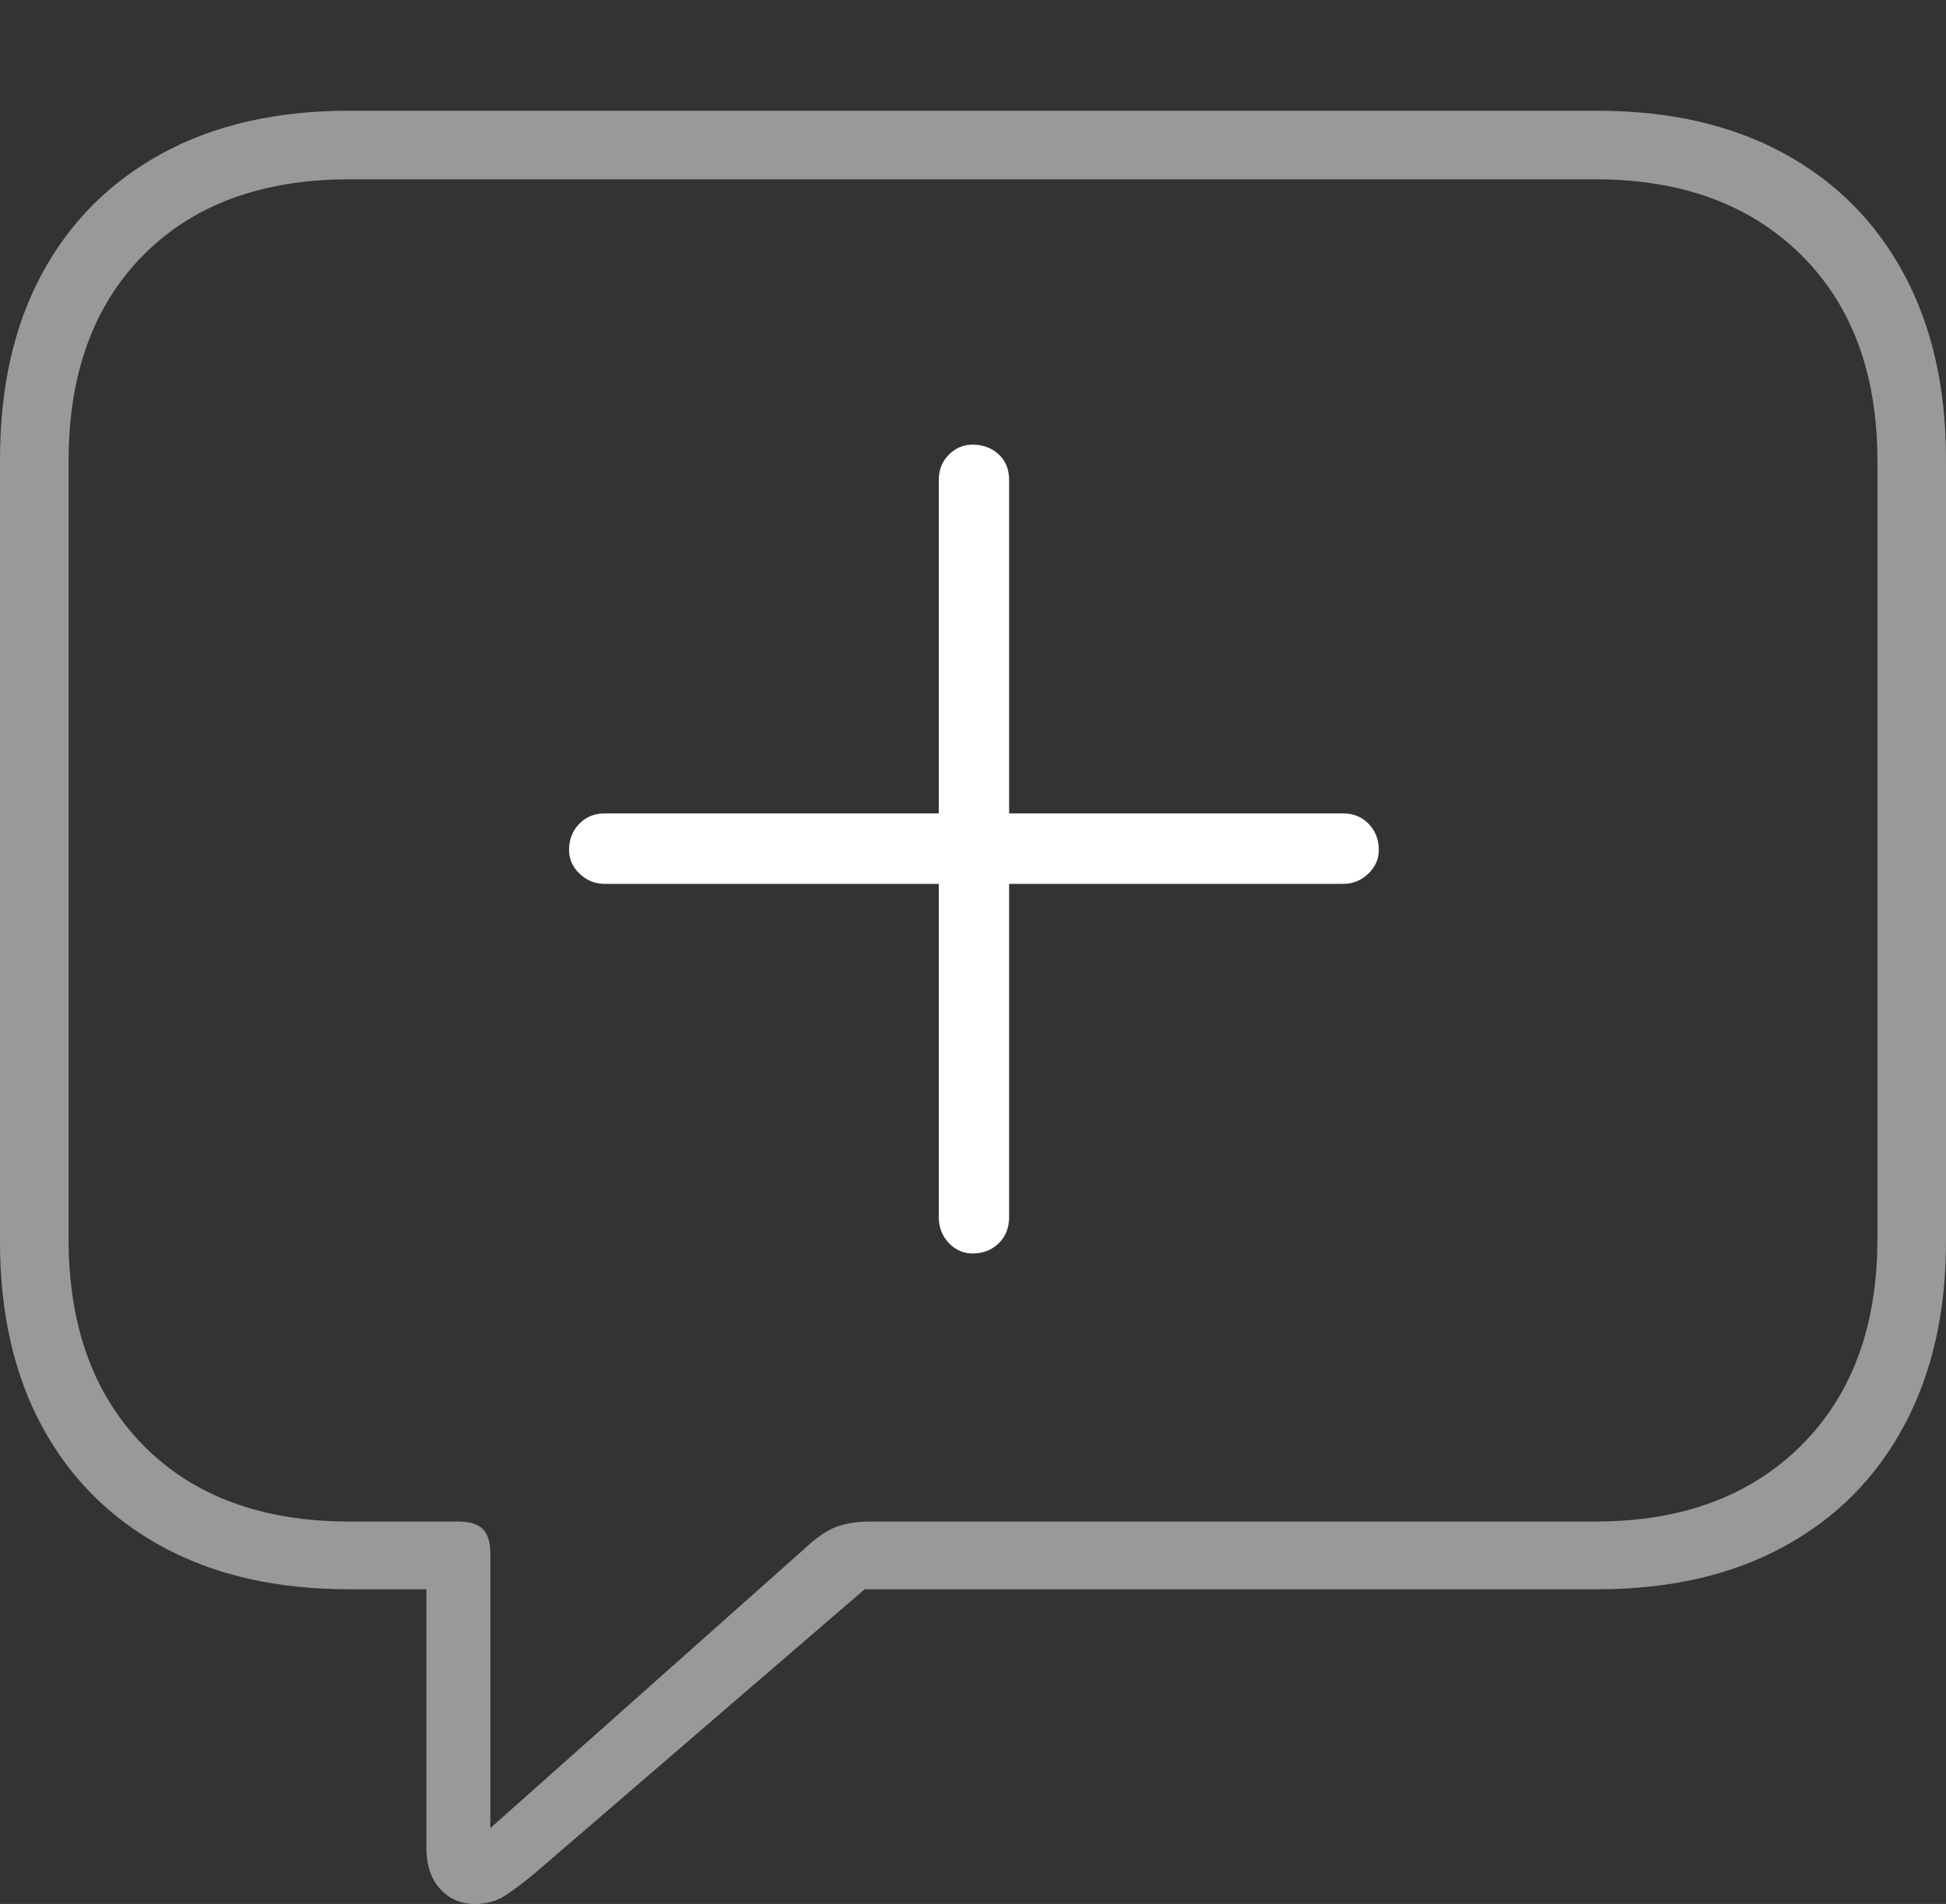 <?xml version="1.0" encoding="UTF-8"?>
<!--Generator: Apple Native CoreSVG 175-->
<!DOCTYPE svg
PUBLIC "-//W3C//DTD SVG 1.1//EN"
       "http://www.w3.org/Graphics/SVG/1.1/DTD/svg11.dtd">
<svg version="1.1" xmlns="http://www.w3.org/2000/svg" xmlns:xlink="http://www.w3.org/1999/xlink" width="20.771" height="20.322">
 <rect width="100%" height="100%" fill="#333333" stroke="none"/>
 <g>
  <rect height="20.322" opacity="0" width="20.771" x="0" y="0"/>
  <path d="M5.068 20.322Q5.254 20.322 5.396 20.23Q5.537 20.137 5.713 19.99L9.229 16.963L17.051 16.963Q18.203 16.963 19.038 16.509Q19.873 16.055 20.322 15.22Q20.771 14.385 20.771 13.252L20.771 4.902Q20.771 3.76 20.322 2.925Q19.873 2.09 19.038 1.636Q18.203 1.182 17.051 1.182L3.721 1.182Q2.568 1.182 1.733 1.636Q0.898 2.09 0.449 2.92Q0 3.75 0 4.902L0 13.252Q0 14.395 0.449 15.225Q0.898 16.055 1.733 16.509Q2.568 16.963 3.721 16.963L4.551 16.963L4.551 19.717Q4.551 20 4.697 20.161Q4.844 20.322 5.068 20.322ZM5.234 19.512L5.234 16.582Q5.234 16.406 5.156 16.323Q5.078 16.24 4.883 16.24L3.73 16.24Q2.334 16.24 1.533 15.43Q0.732 14.619 0.732 13.223L0.732 4.922Q0.732 3.525 1.533 2.72Q2.334 1.914 3.73 1.914L17.031 1.914Q18.408 1.914 19.224 2.72Q20.039 3.525 20.039 4.922L20.039 13.223Q20.039 14.619 19.224 15.43Q18.408 16.24 17.031 16.24L9.307 16.24Q9.072 16.24 8.921 16.299Q8.77 16.357 8.584 16.533Z" fill="rgba(255,255,255,0.5)"/>
  <path d="M6.074 9.072Q6.074 9.219 6.187 9.326Q6.299 9.434 6.455 9.434L10.02 9.434L10.02 12.988Q10.02 13.154 10.127 13.267Q10.234 13.379 10.381 13.379Q10.547 13.379 10.659 13.271Q10.771 13.164 10.771 12.988L10.771 9.434L14.336 9.434Q14.492 9.434 14.604 9.326Q14.717 9.219 14.717 9.072Q14.717 8.906 14.609 8.794Q14.502 8.682 14.336 8.682L10.771 8.682L10.771 5.127Q10.771 4.951 10.659 4.849Q10.547 4.746 10.381 4.746Q10.234 4.746 10.127 4.854Q10.02 4.961 10.02 5.127L10.02 8.682L6.455 8.682Q6.289 8.682 6.182 8.794Q6.074 8.906 6.074 9.072Z" fill="#ffffff"/>
 </g>
</svg>
